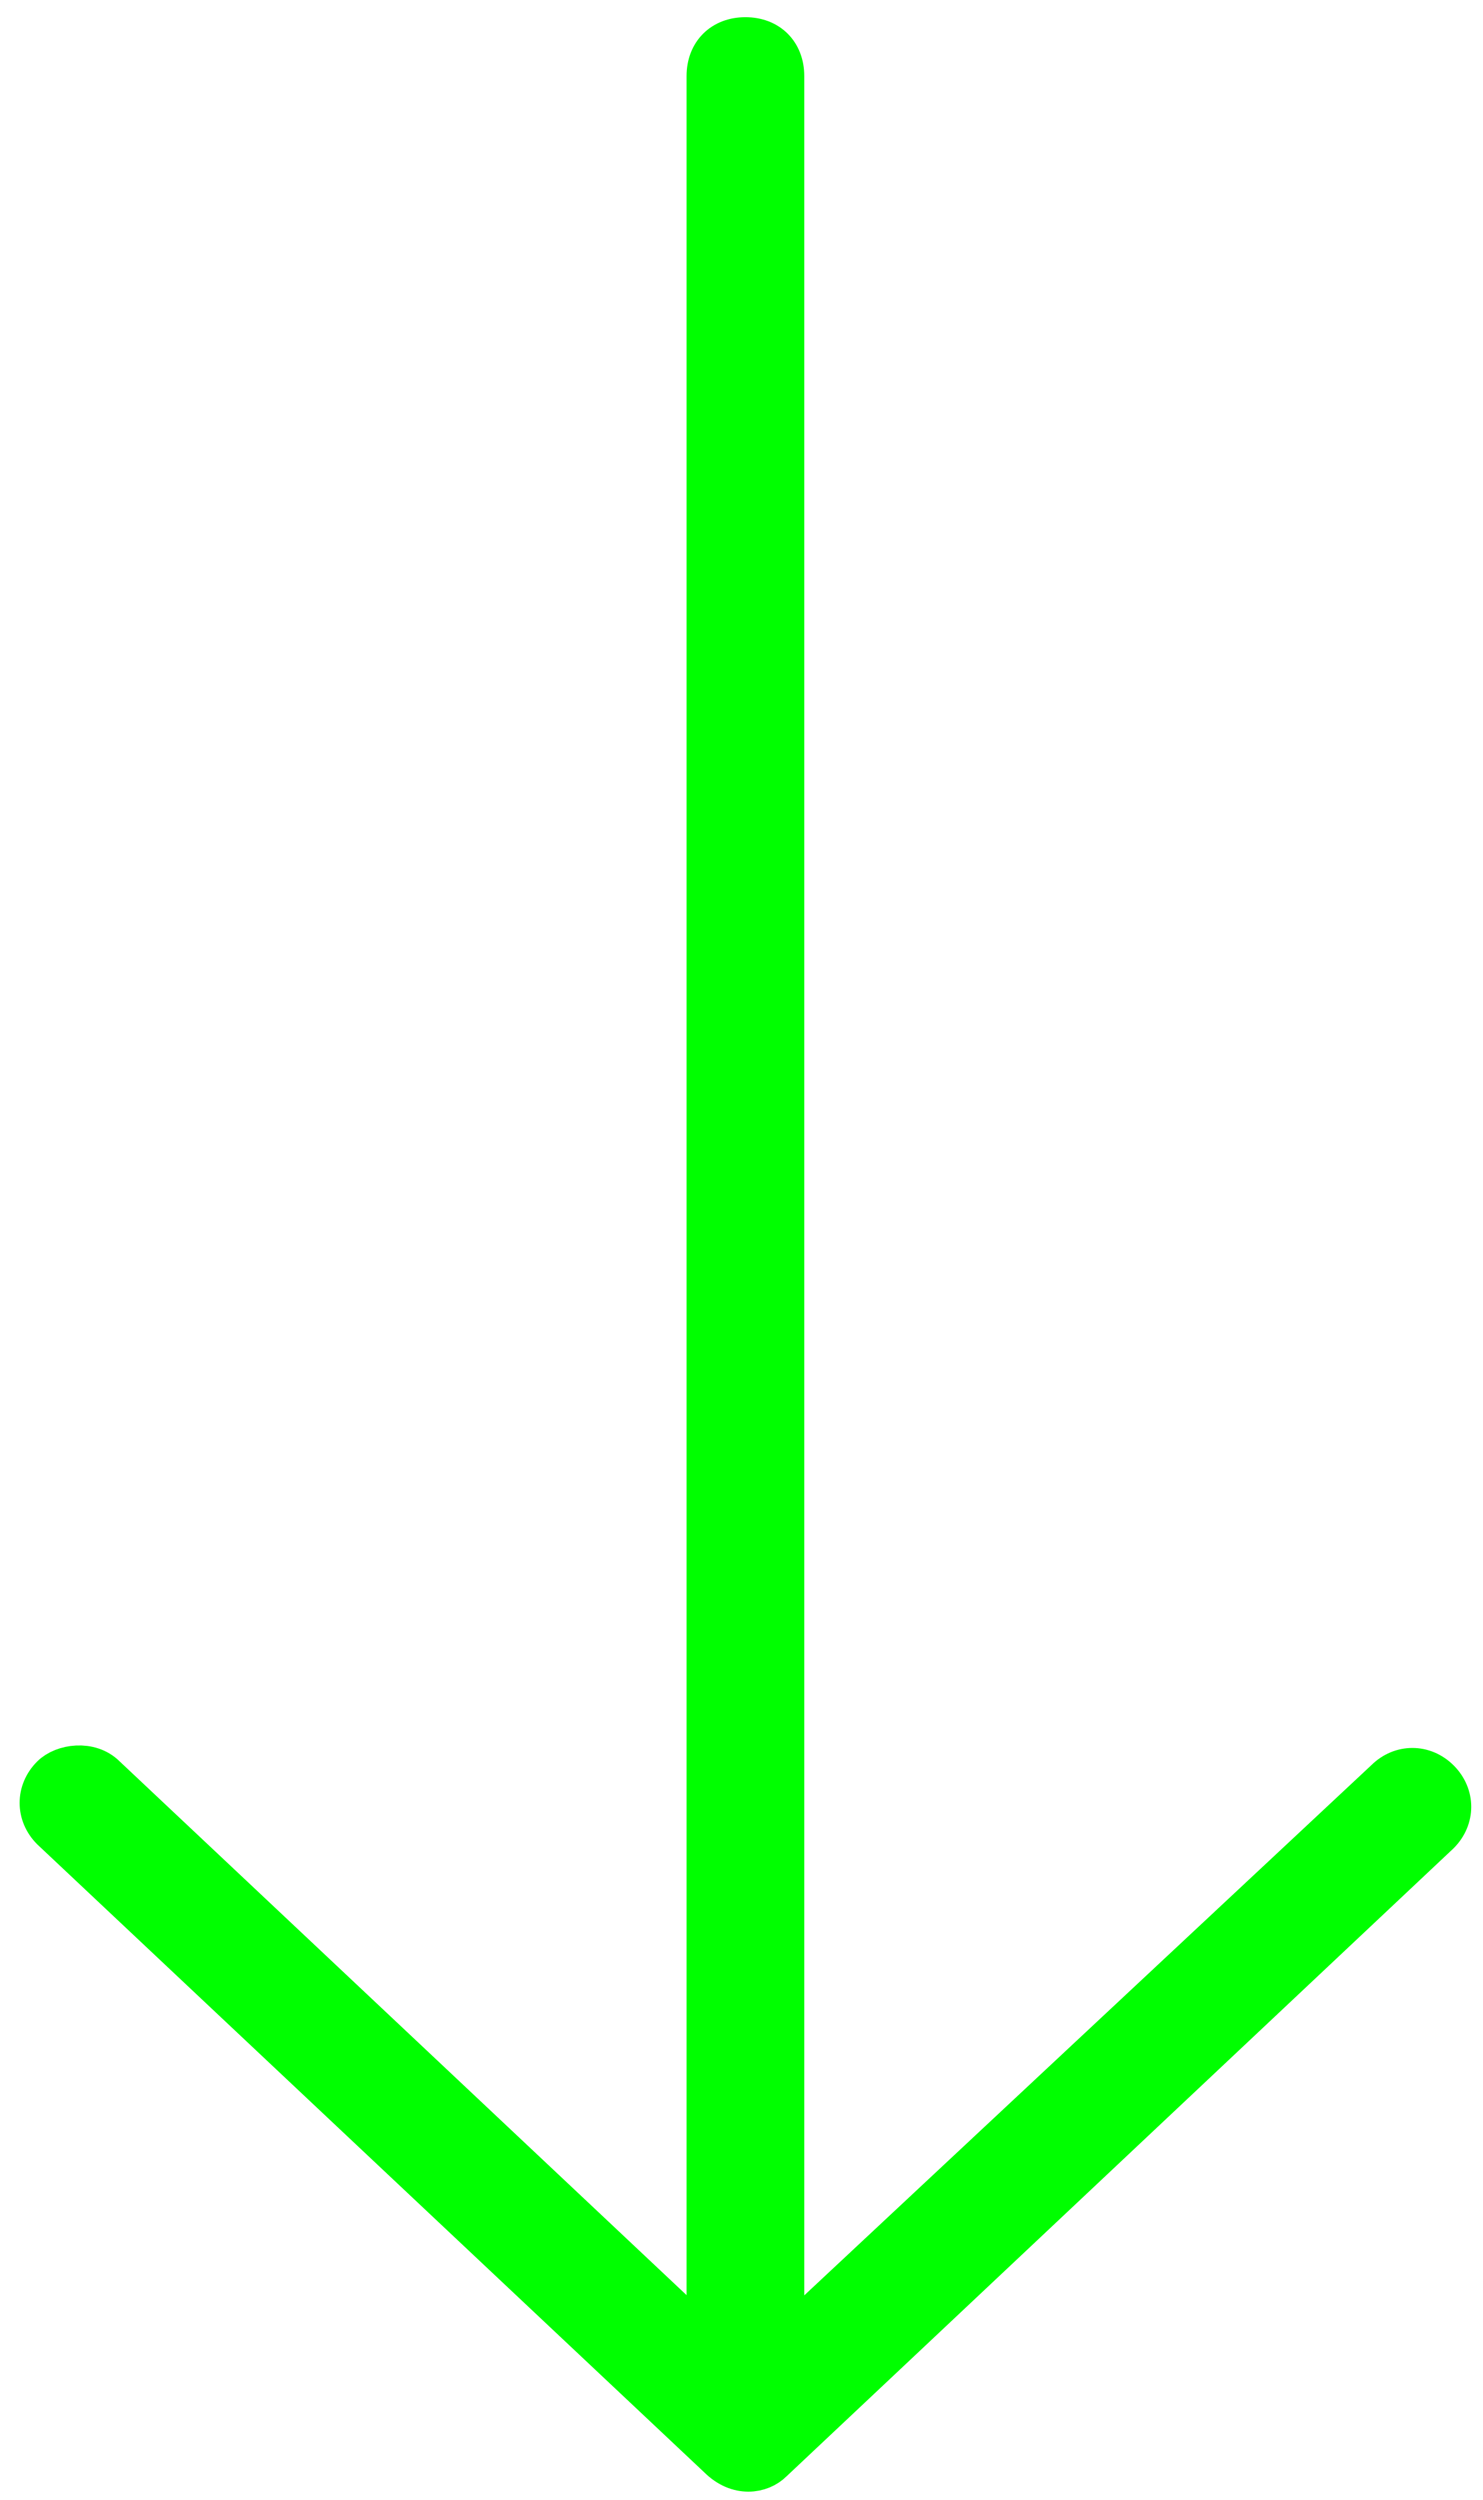 <?xml version="1.0" encoding="utf-8"?>
<!-- Generator: Adobe Illustrator 22.1.0, SVG Export Plug-In . SVG Version: 6.00 Build 0)  -->
<svg version="1.1"
	 id="Layer_1" xmlns:cc="http://creativecommons.org/ns#" xmlns:dc="http://purl.org/dc/elements/1.1/" xmlns:inkscape="http://www.inkscape.org/namespaces/inkscape" xmlns:rdf="http://www.w3.org/1999/02/22-rdf-syntax-ns#" xmlns:sodipodi="http://sodipodi.sourceforge.net/DTD/sodipodi-0.dtd" xmlns:svg="http://www.w3.org/2000/svg"
	 xmlns="http://www.w3.org/2000/svg" xmlns:xlink="http://www.w3.org/1999/xlink" x="0px" y="0px" viewBox="0 0 37.8 63.7"
	 style="enable-background:new 0 0 37.8 63.7;" xml:space="preserve">
<style type="text/css">
	.st0{fill:#00FF00;stroke:#00FF00;stroke-miterlimit:10;}
</style>
<g transform="translate(0,-952.362)">
	<path class="st0" d="M19.7,1015.1l17-16c0.4-0.4,0.4-1,0-1.4c-0.4-0.4-1-0.4-1.4,0L20,1012v-57.7c0-0.6-0.4-1-1-1s-1,0.4-1,1v57.7
		L2.7,997.6c-0.4-0.4-1.1-0.3-1.4,0c-0.4,0.4-0.4,1,0,1.4l17,16C18.8,1015.5,19.4,1015.4,19.7,1015.1L19.7,1015.1z"/>
</g>
</svg>
